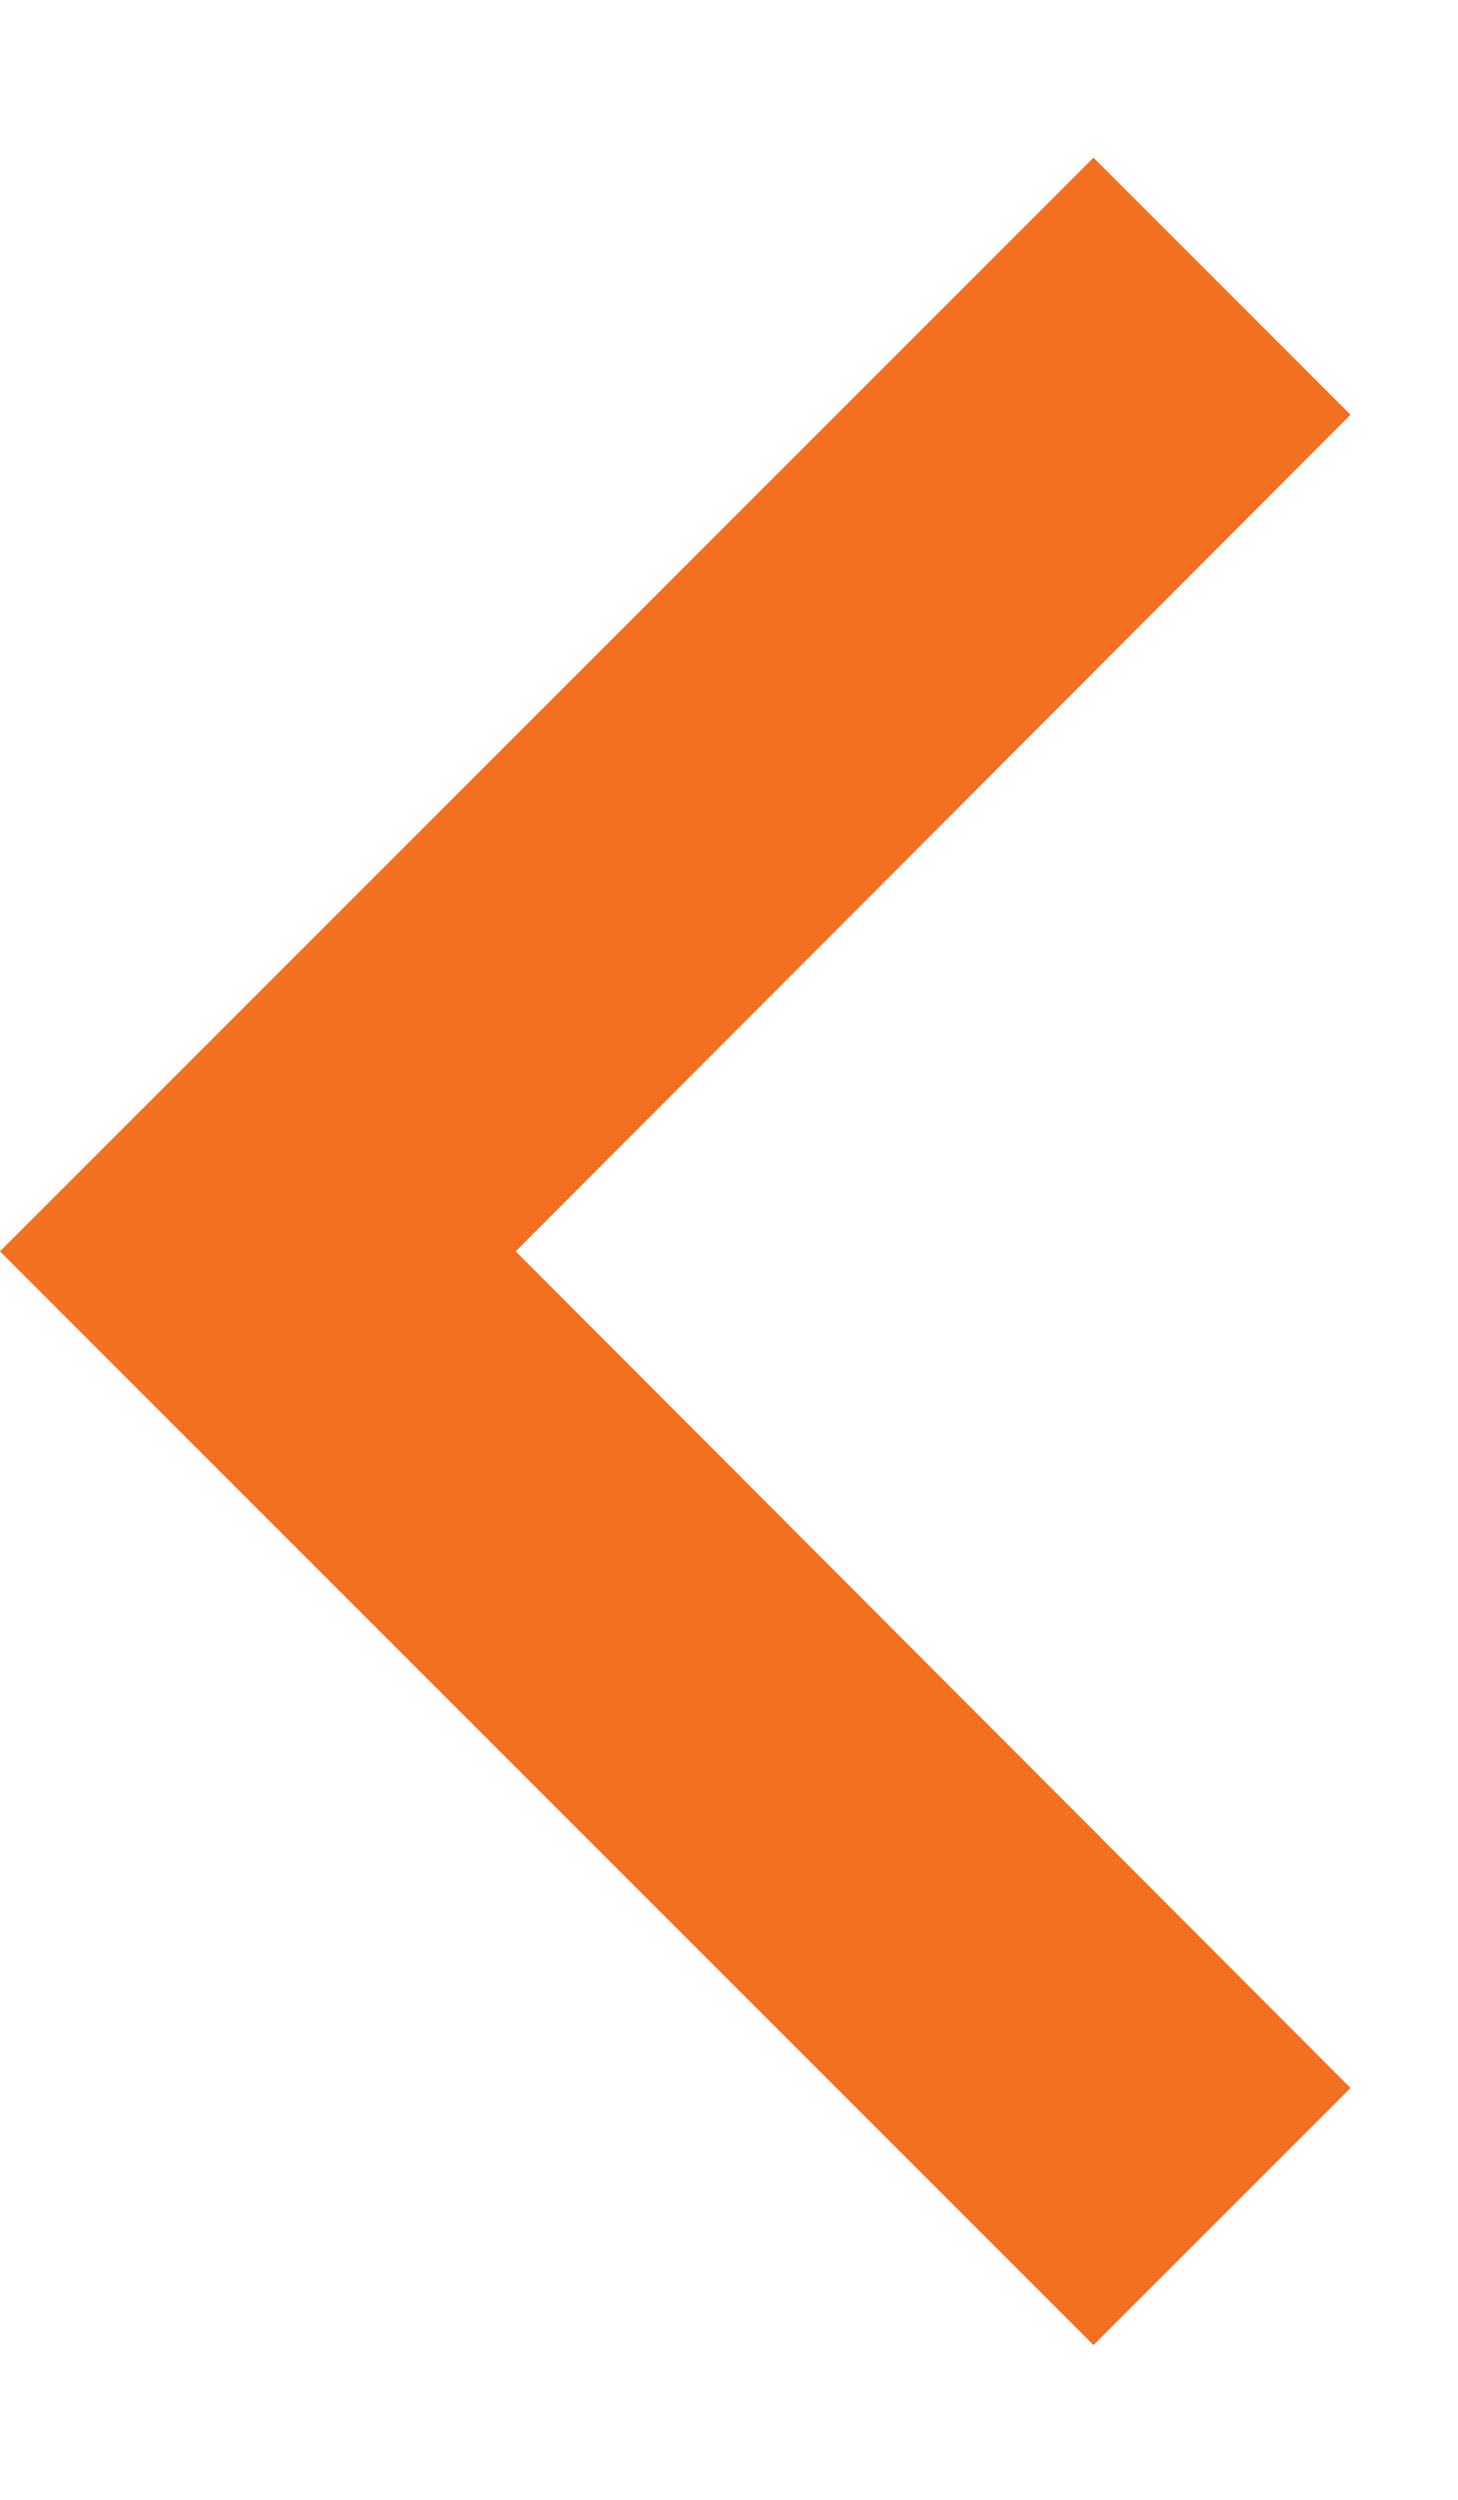 <svg width="7" height="12" viewBox="0 0 7 12" fill="none" xmlns="http://www.w3.org/2000/svg">
<path d="M6.484 1.991L5.25 0.757L0 6.007L5.25 11.257L6.484 10.023L2.476 6.007L6.484 1.991Z" fill="#F37021"/>
</svg>
